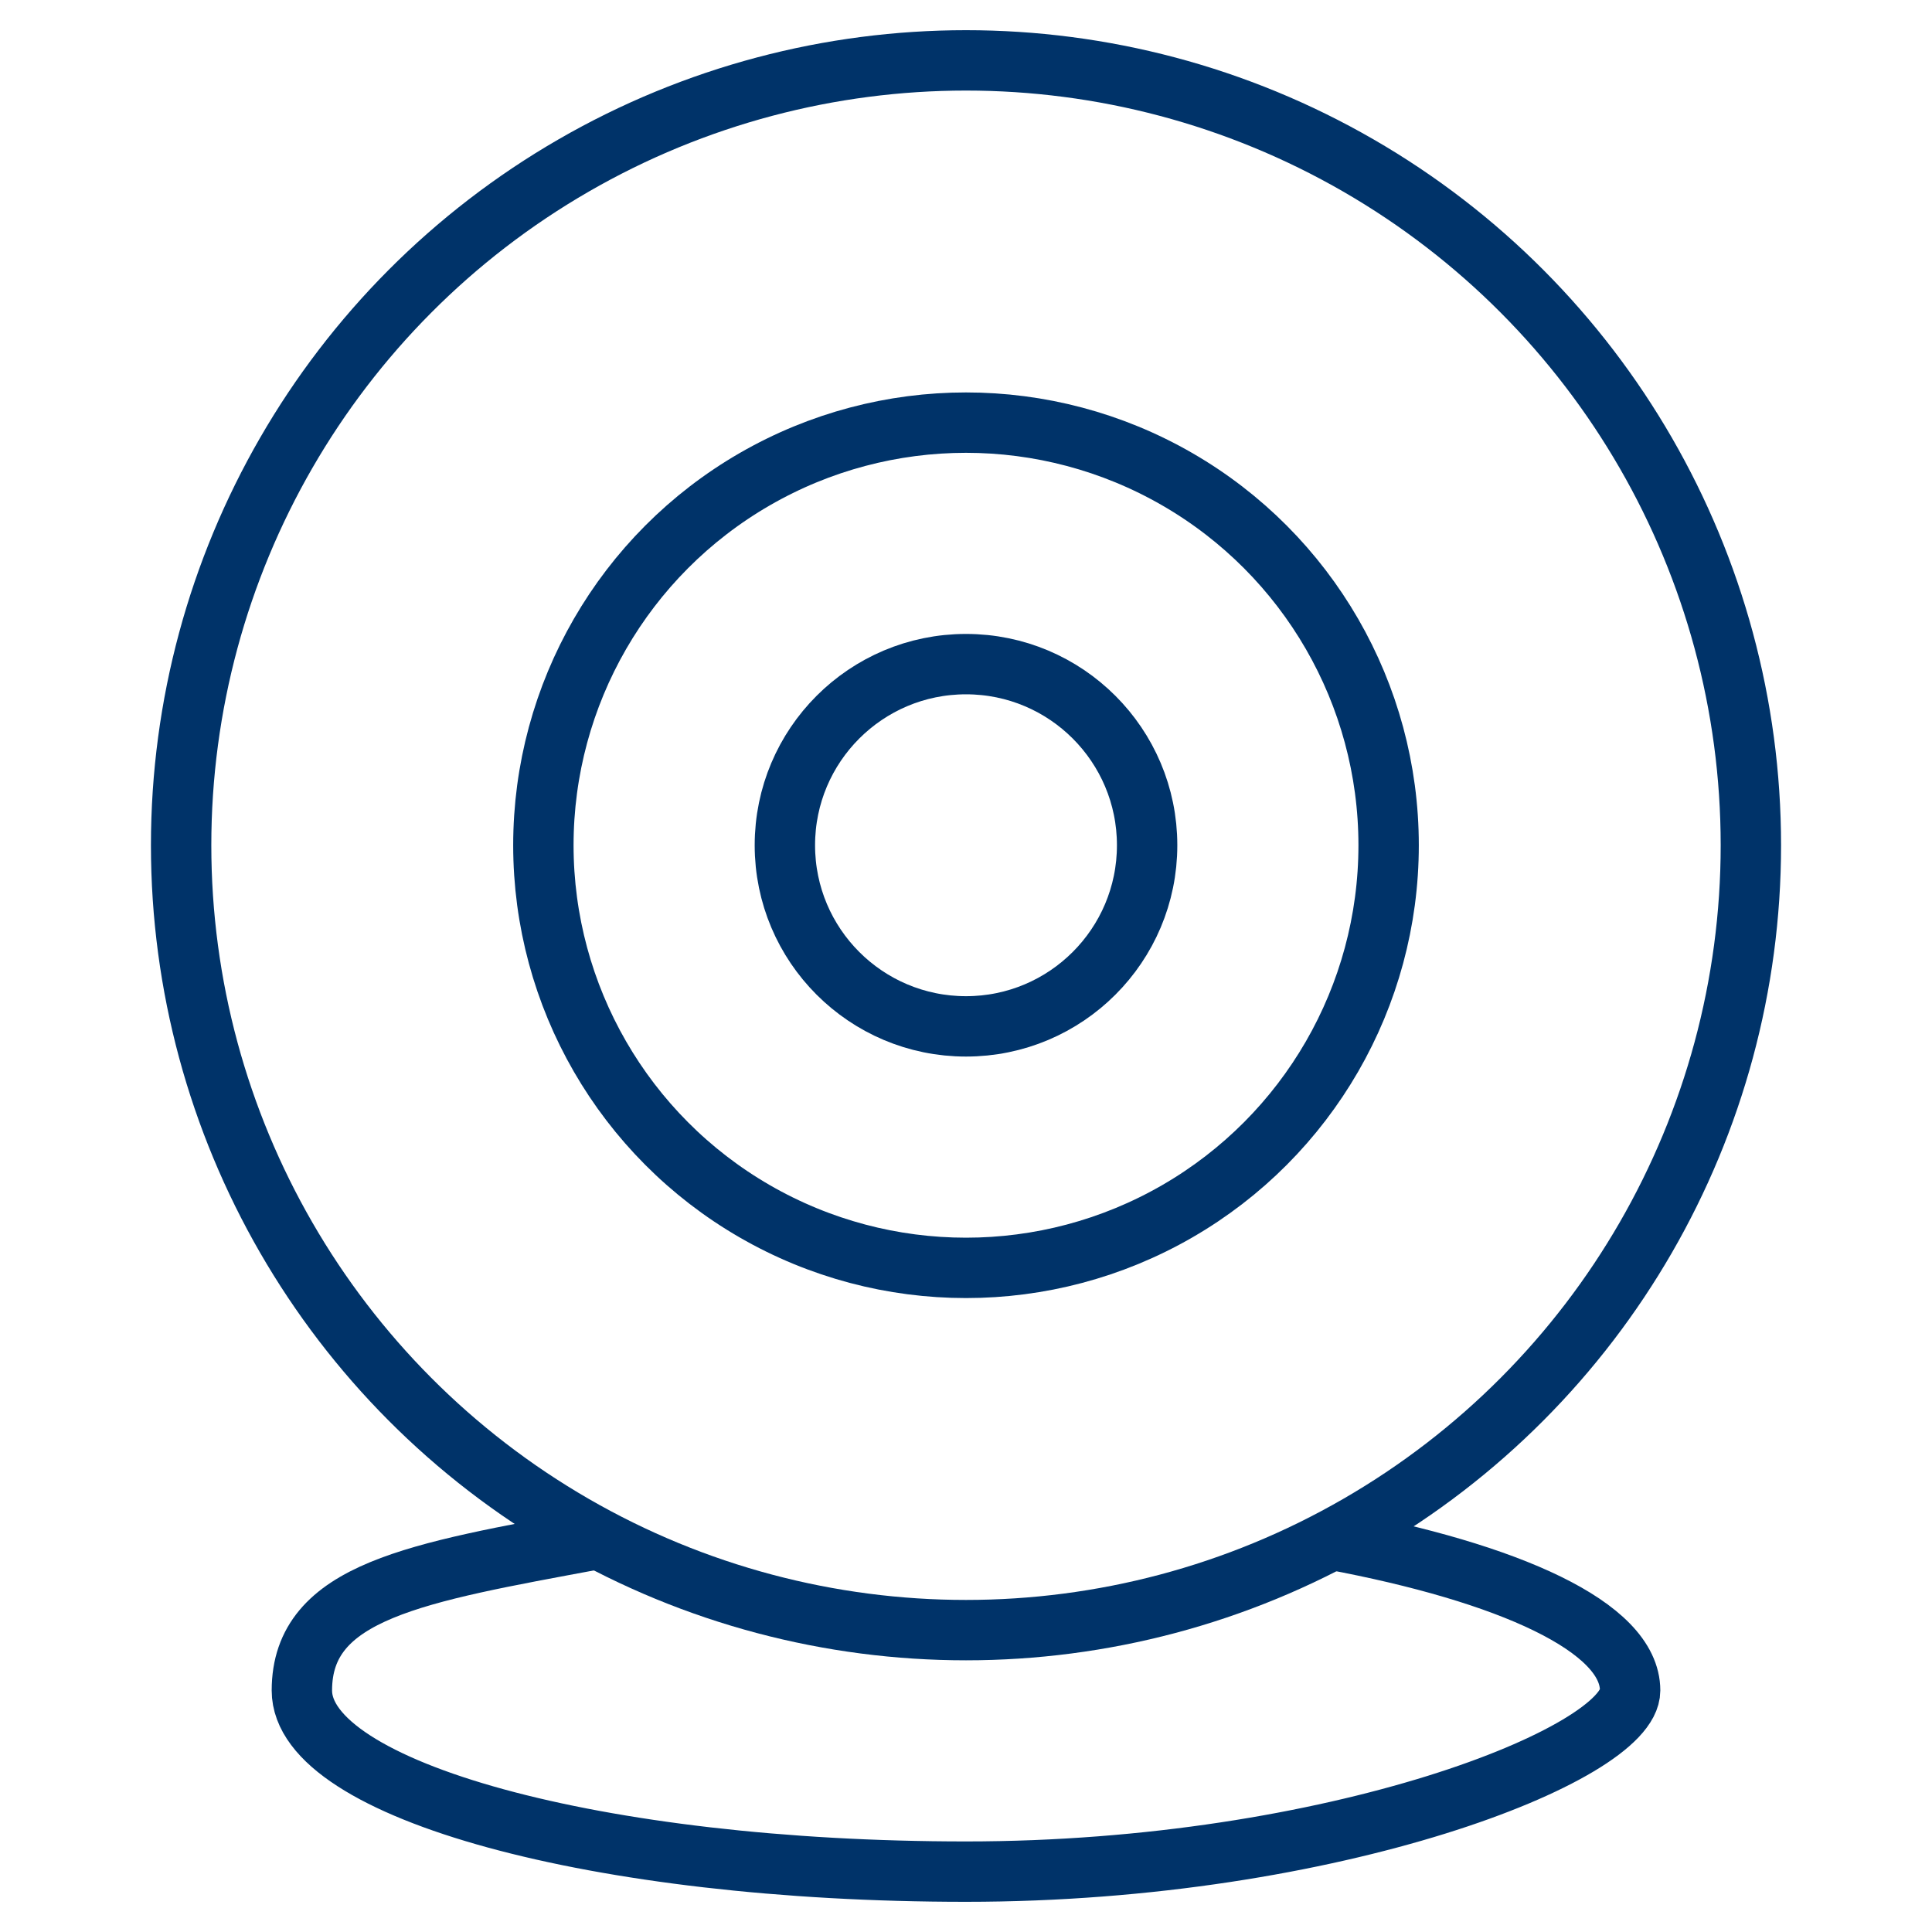<?xml version="1.0" encoding="UTF-8"?>
<svg xmlns="http://www.w3.org/2000/svg" aria-describedby="desc" aria-labelledby="title" viewBox="0 0 64 64"><circle cx="32" cy="28" r="26" fill="none" stroke="#003369" stroke-miterlimit="10" stroke-width="2" data-name="layer3" style="stroke: #003369;"/><circle cx="32" cy="28" r="14" fill="none" stroke="#003369" stroke-miterlimit="10" stroke-width="2" data-name="layer1" style="stroke: #003369;"/><path fill="none" stroke="#003369" stroke-miterlimit="10" stroke-width="2" d="M44.1 51c5.9 1.1 9.9 2.9 9.9 5s-9.8 6-22 6-22-2.7-22-6 3.8-3.9 9.7-5h.2" data-name="layer2" style="stroke: #003369;"/><circle cx="32" cy="28" r="6" fill="none" stroke="#003369" stroke-miterlimit="10" stroke-width="2" data-name="layer1" style="stroke: #003369;"/></svg>
